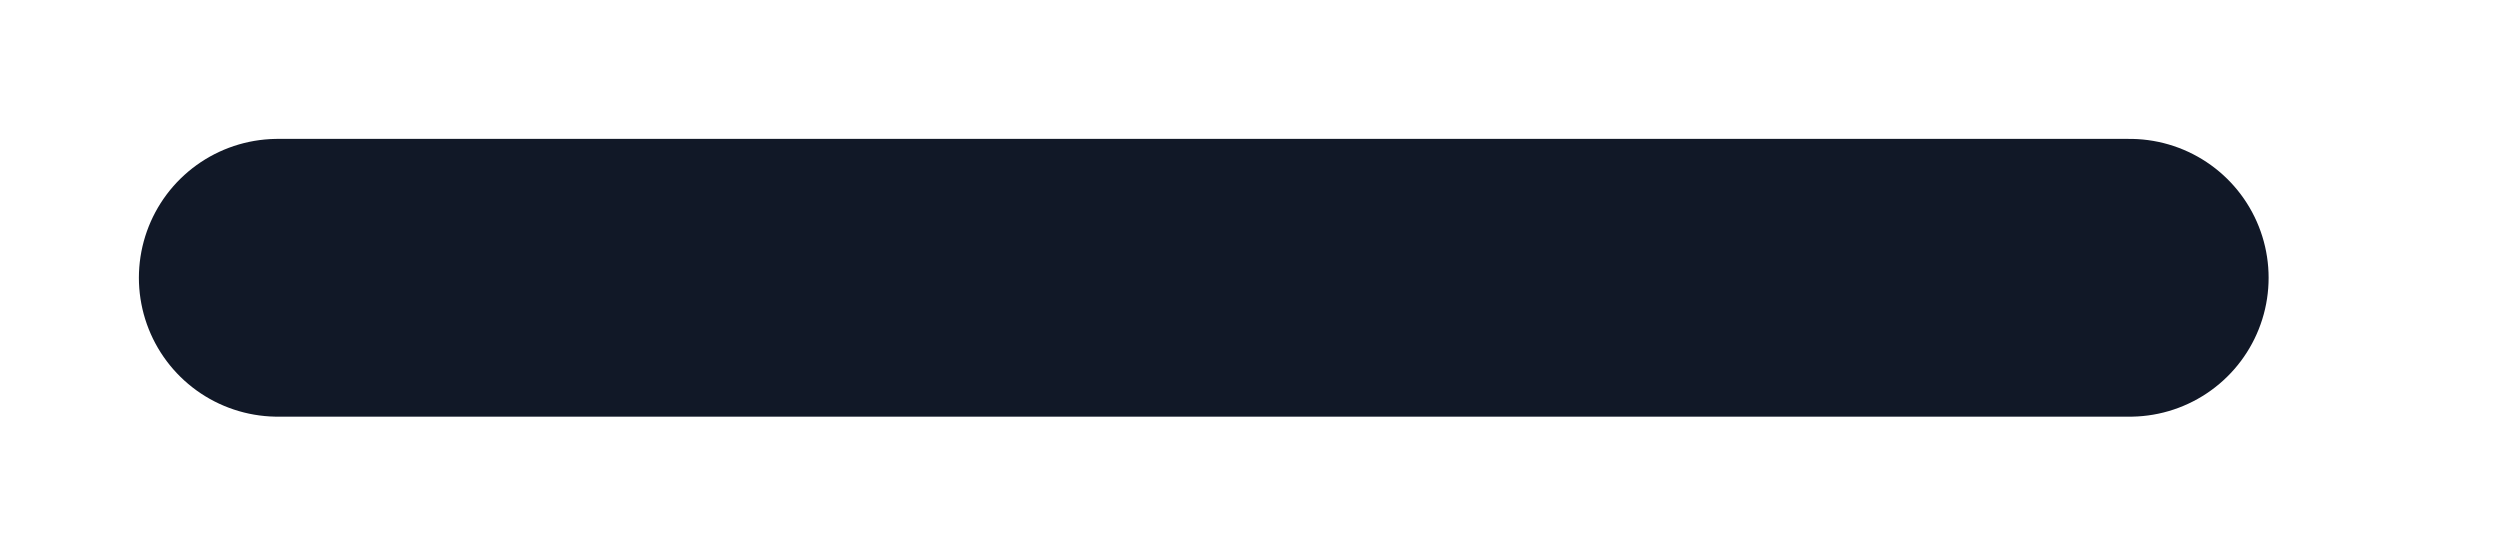 <svg preserveAspectRatio="none" width="100%" height="100%" overflow="visible" style="display: block;" viewBox="0 0 9 2" fill="none" xmlns="http://www.w3.org/2000/svg">
<path id="Vector" d="M7.667 1H1" stroke="#111827" stroke-linecap="round" stroke-linejoin="round"/>
</svg>
